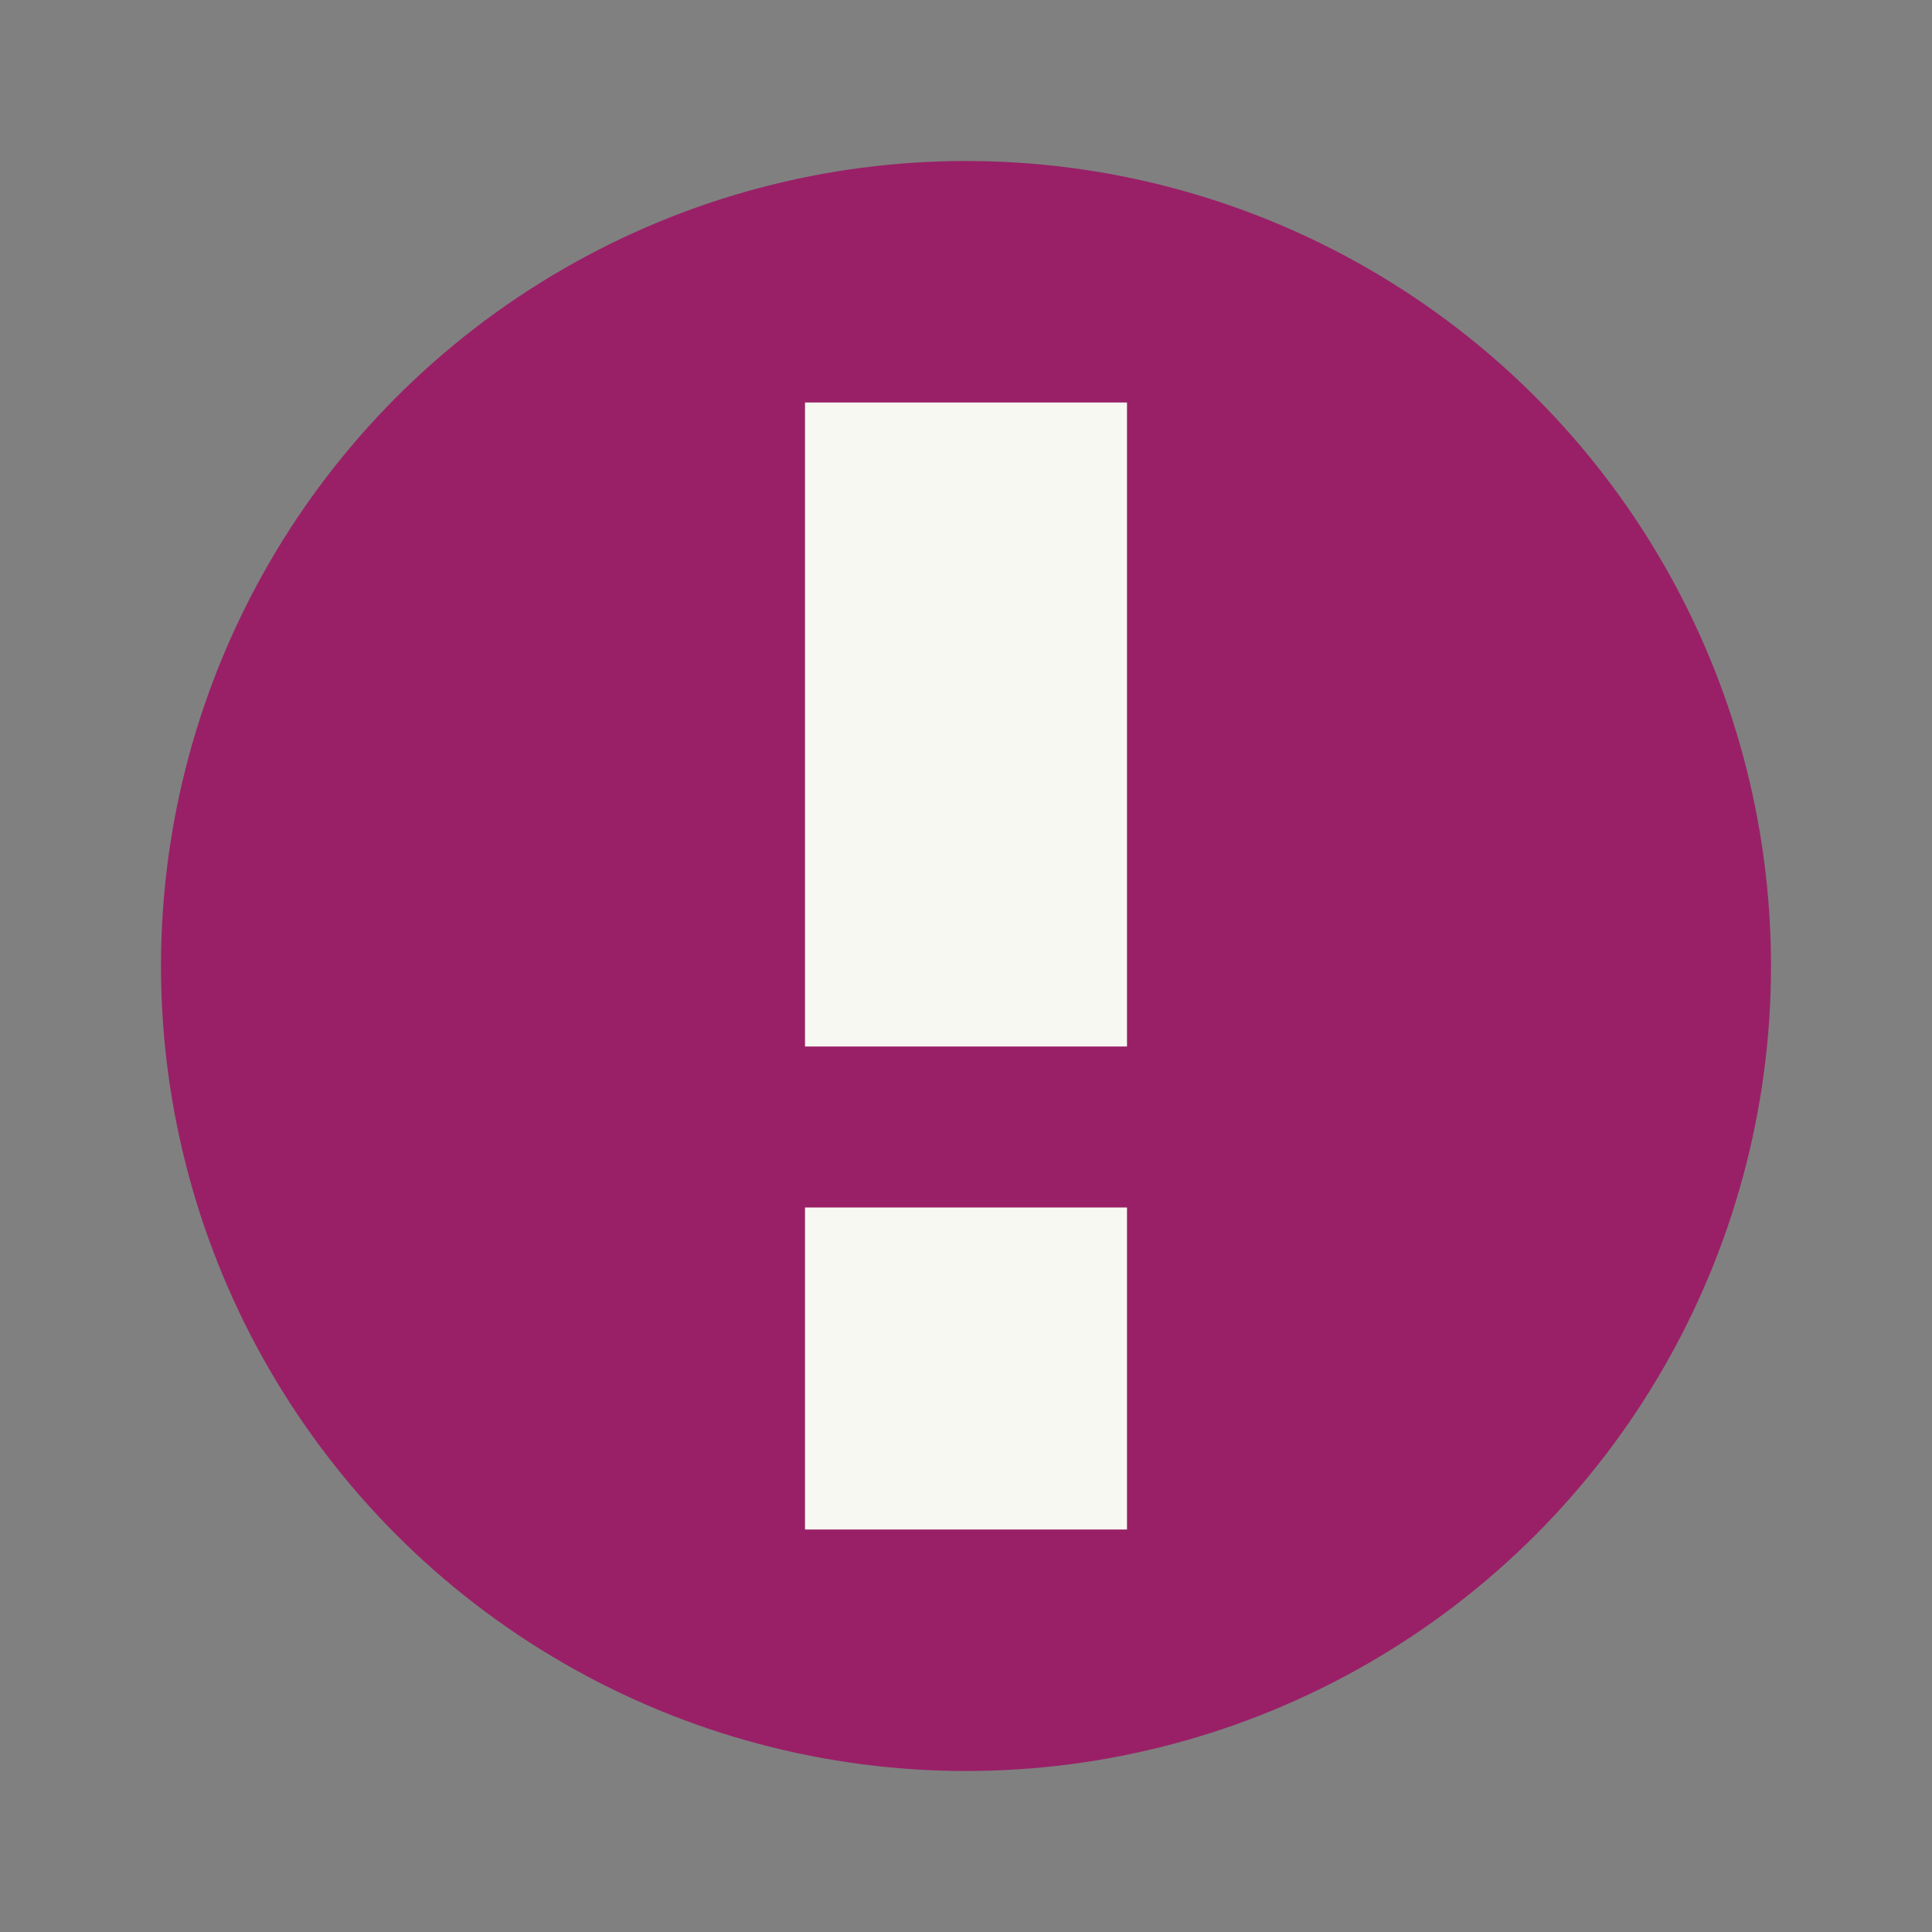 <svg xmlns="http://www.w3.org/2000/svg" width="24" height="24" version="1.1">
 <rect width="100%" height="100%" fill="#808080" stroke="none"/>
 <circle style="fill:#992067" cx="12" cy="12" r="10"/>
 <path style="fill:#f8f8f2" d="M 10,5 V 13 H 14 V 5 Z M 10,15 V 19 H 14 V 15 Z"/>
</svg>
